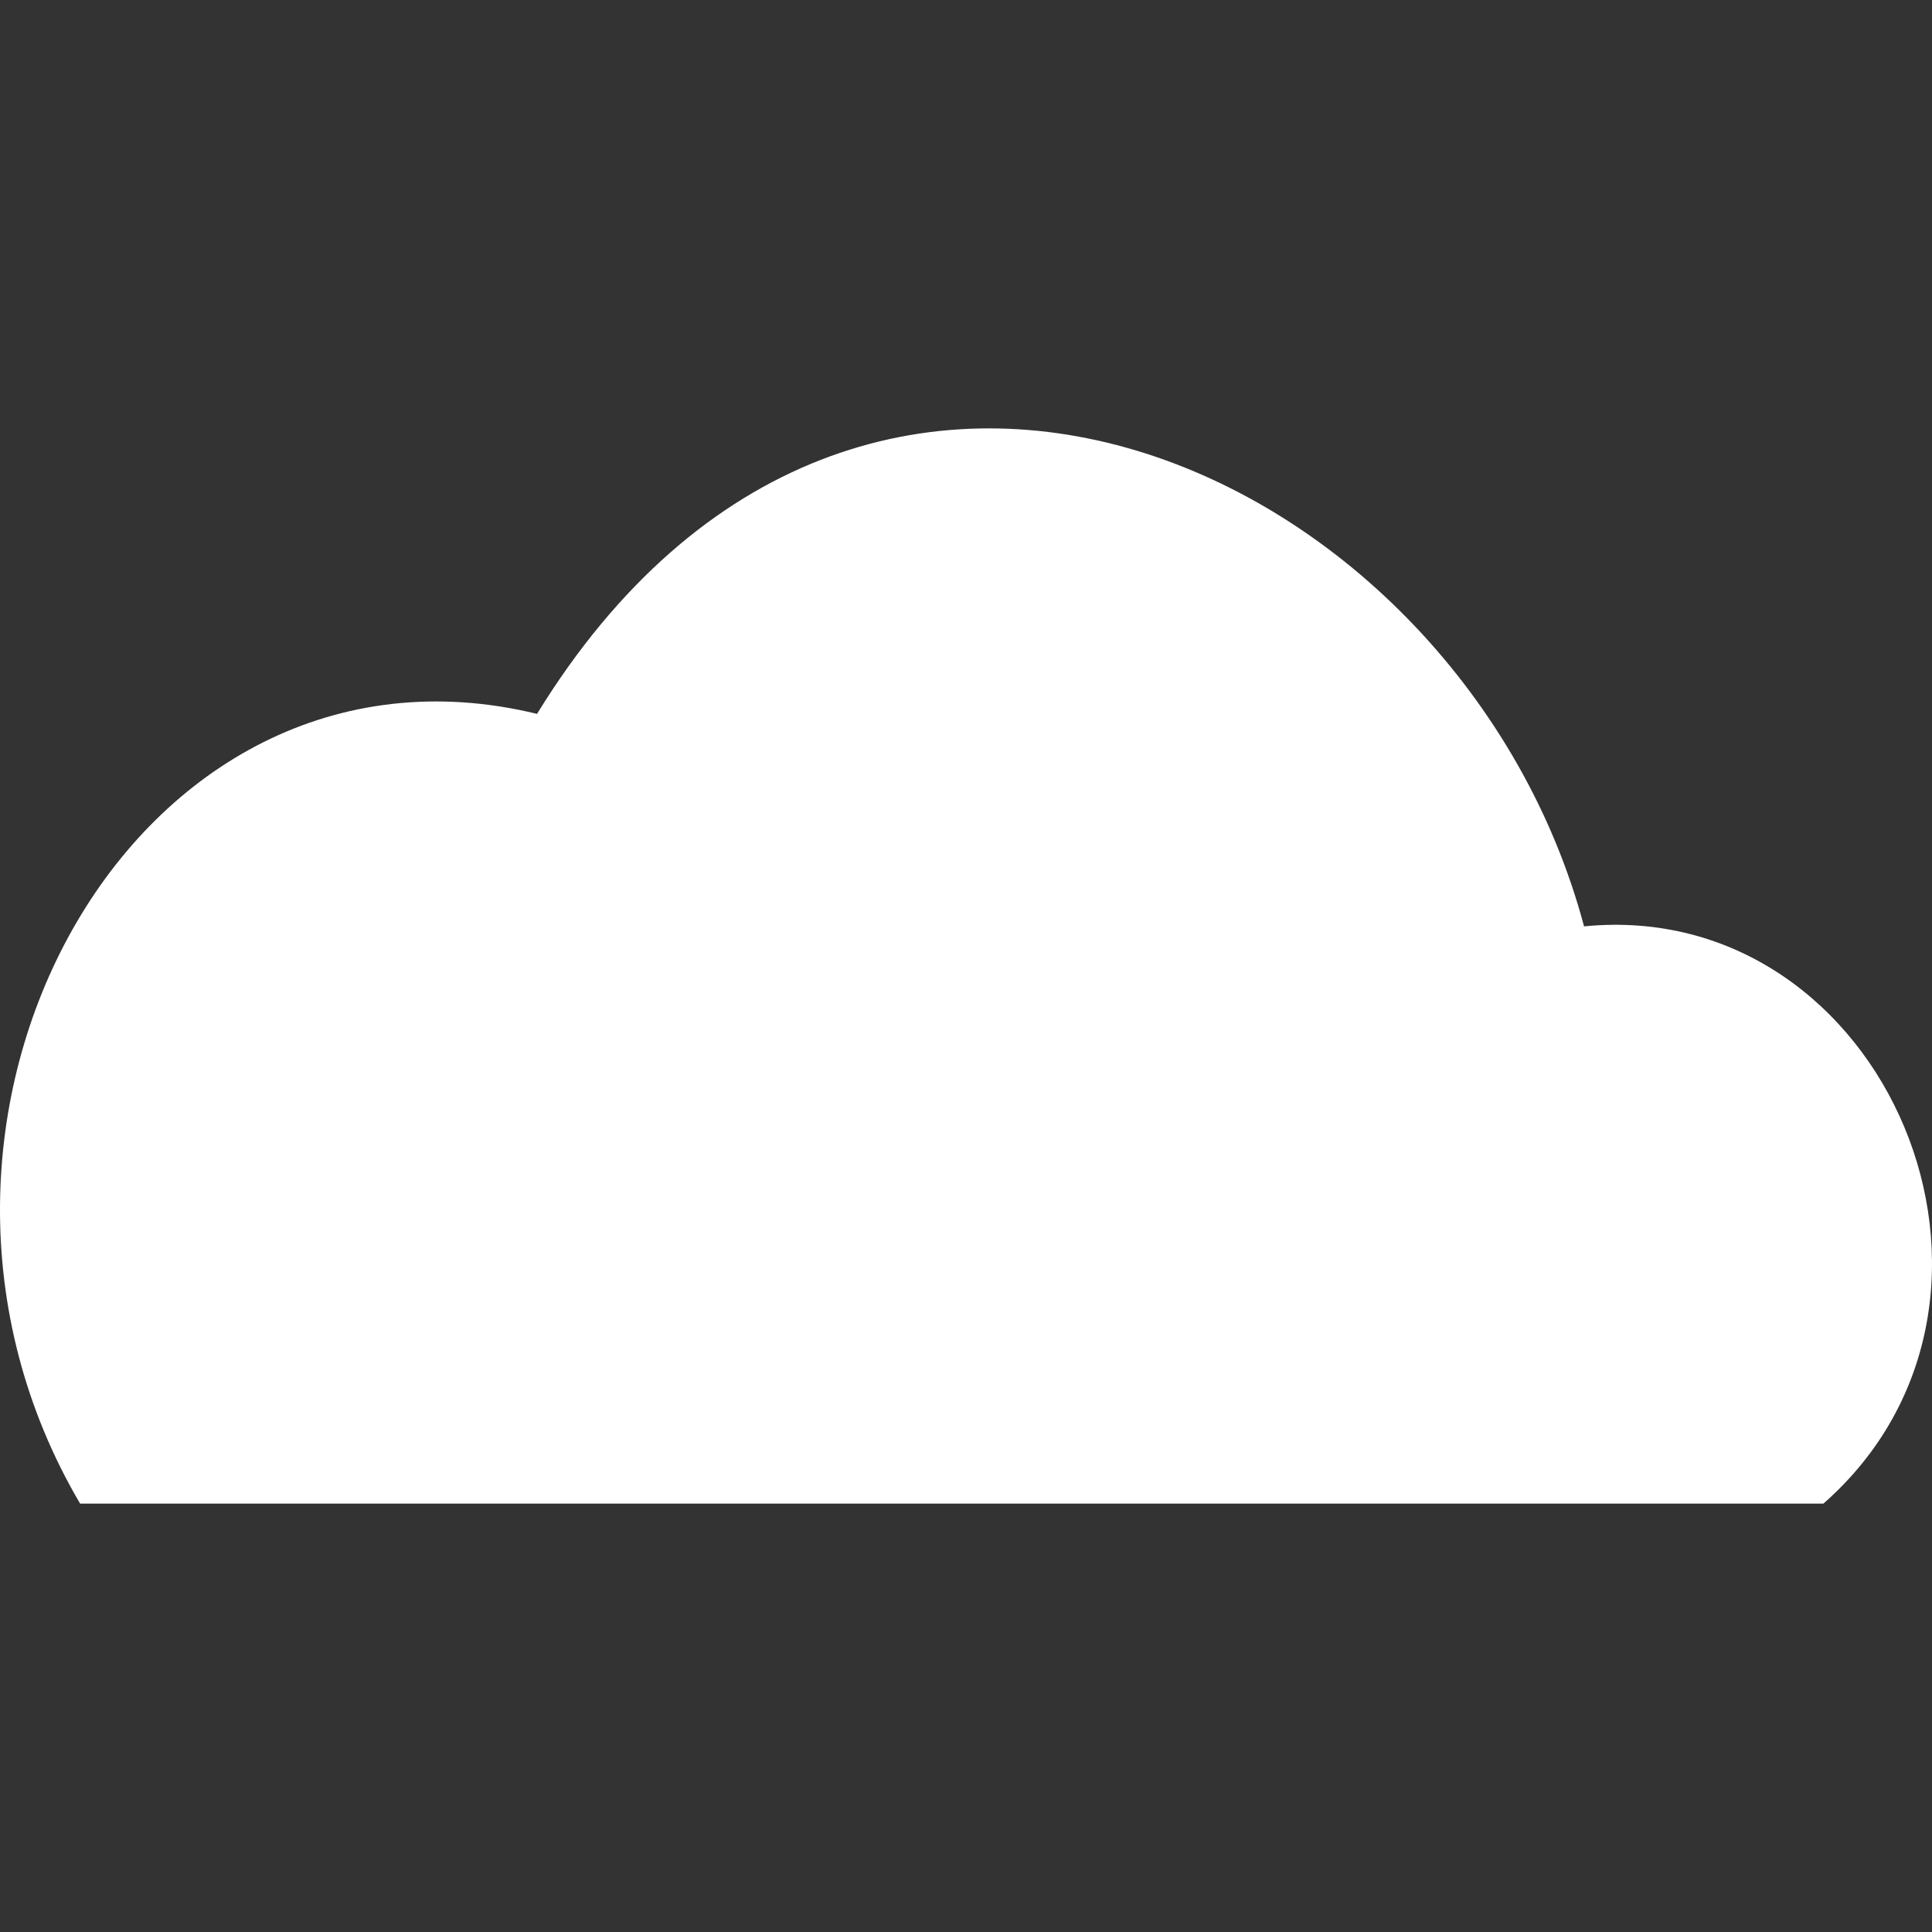 <svg width="48" height="48" viewBox="0 0 1200 1200" xmlns="http://www.w3.org/2000/svg"><rect x="0" y="0" width="1200" height="1200" fill="#333333" stroke="none"/><path fill="#fff" d="M983.888 575.377c187.925-18.507 293.084 231.644 148.656 358.546H49.759C-89.529 697.252 82.314 382.276 333.563 443.401 535.007 115.536 908.131 291.199 983.88 575.377h.008z"/></svg>